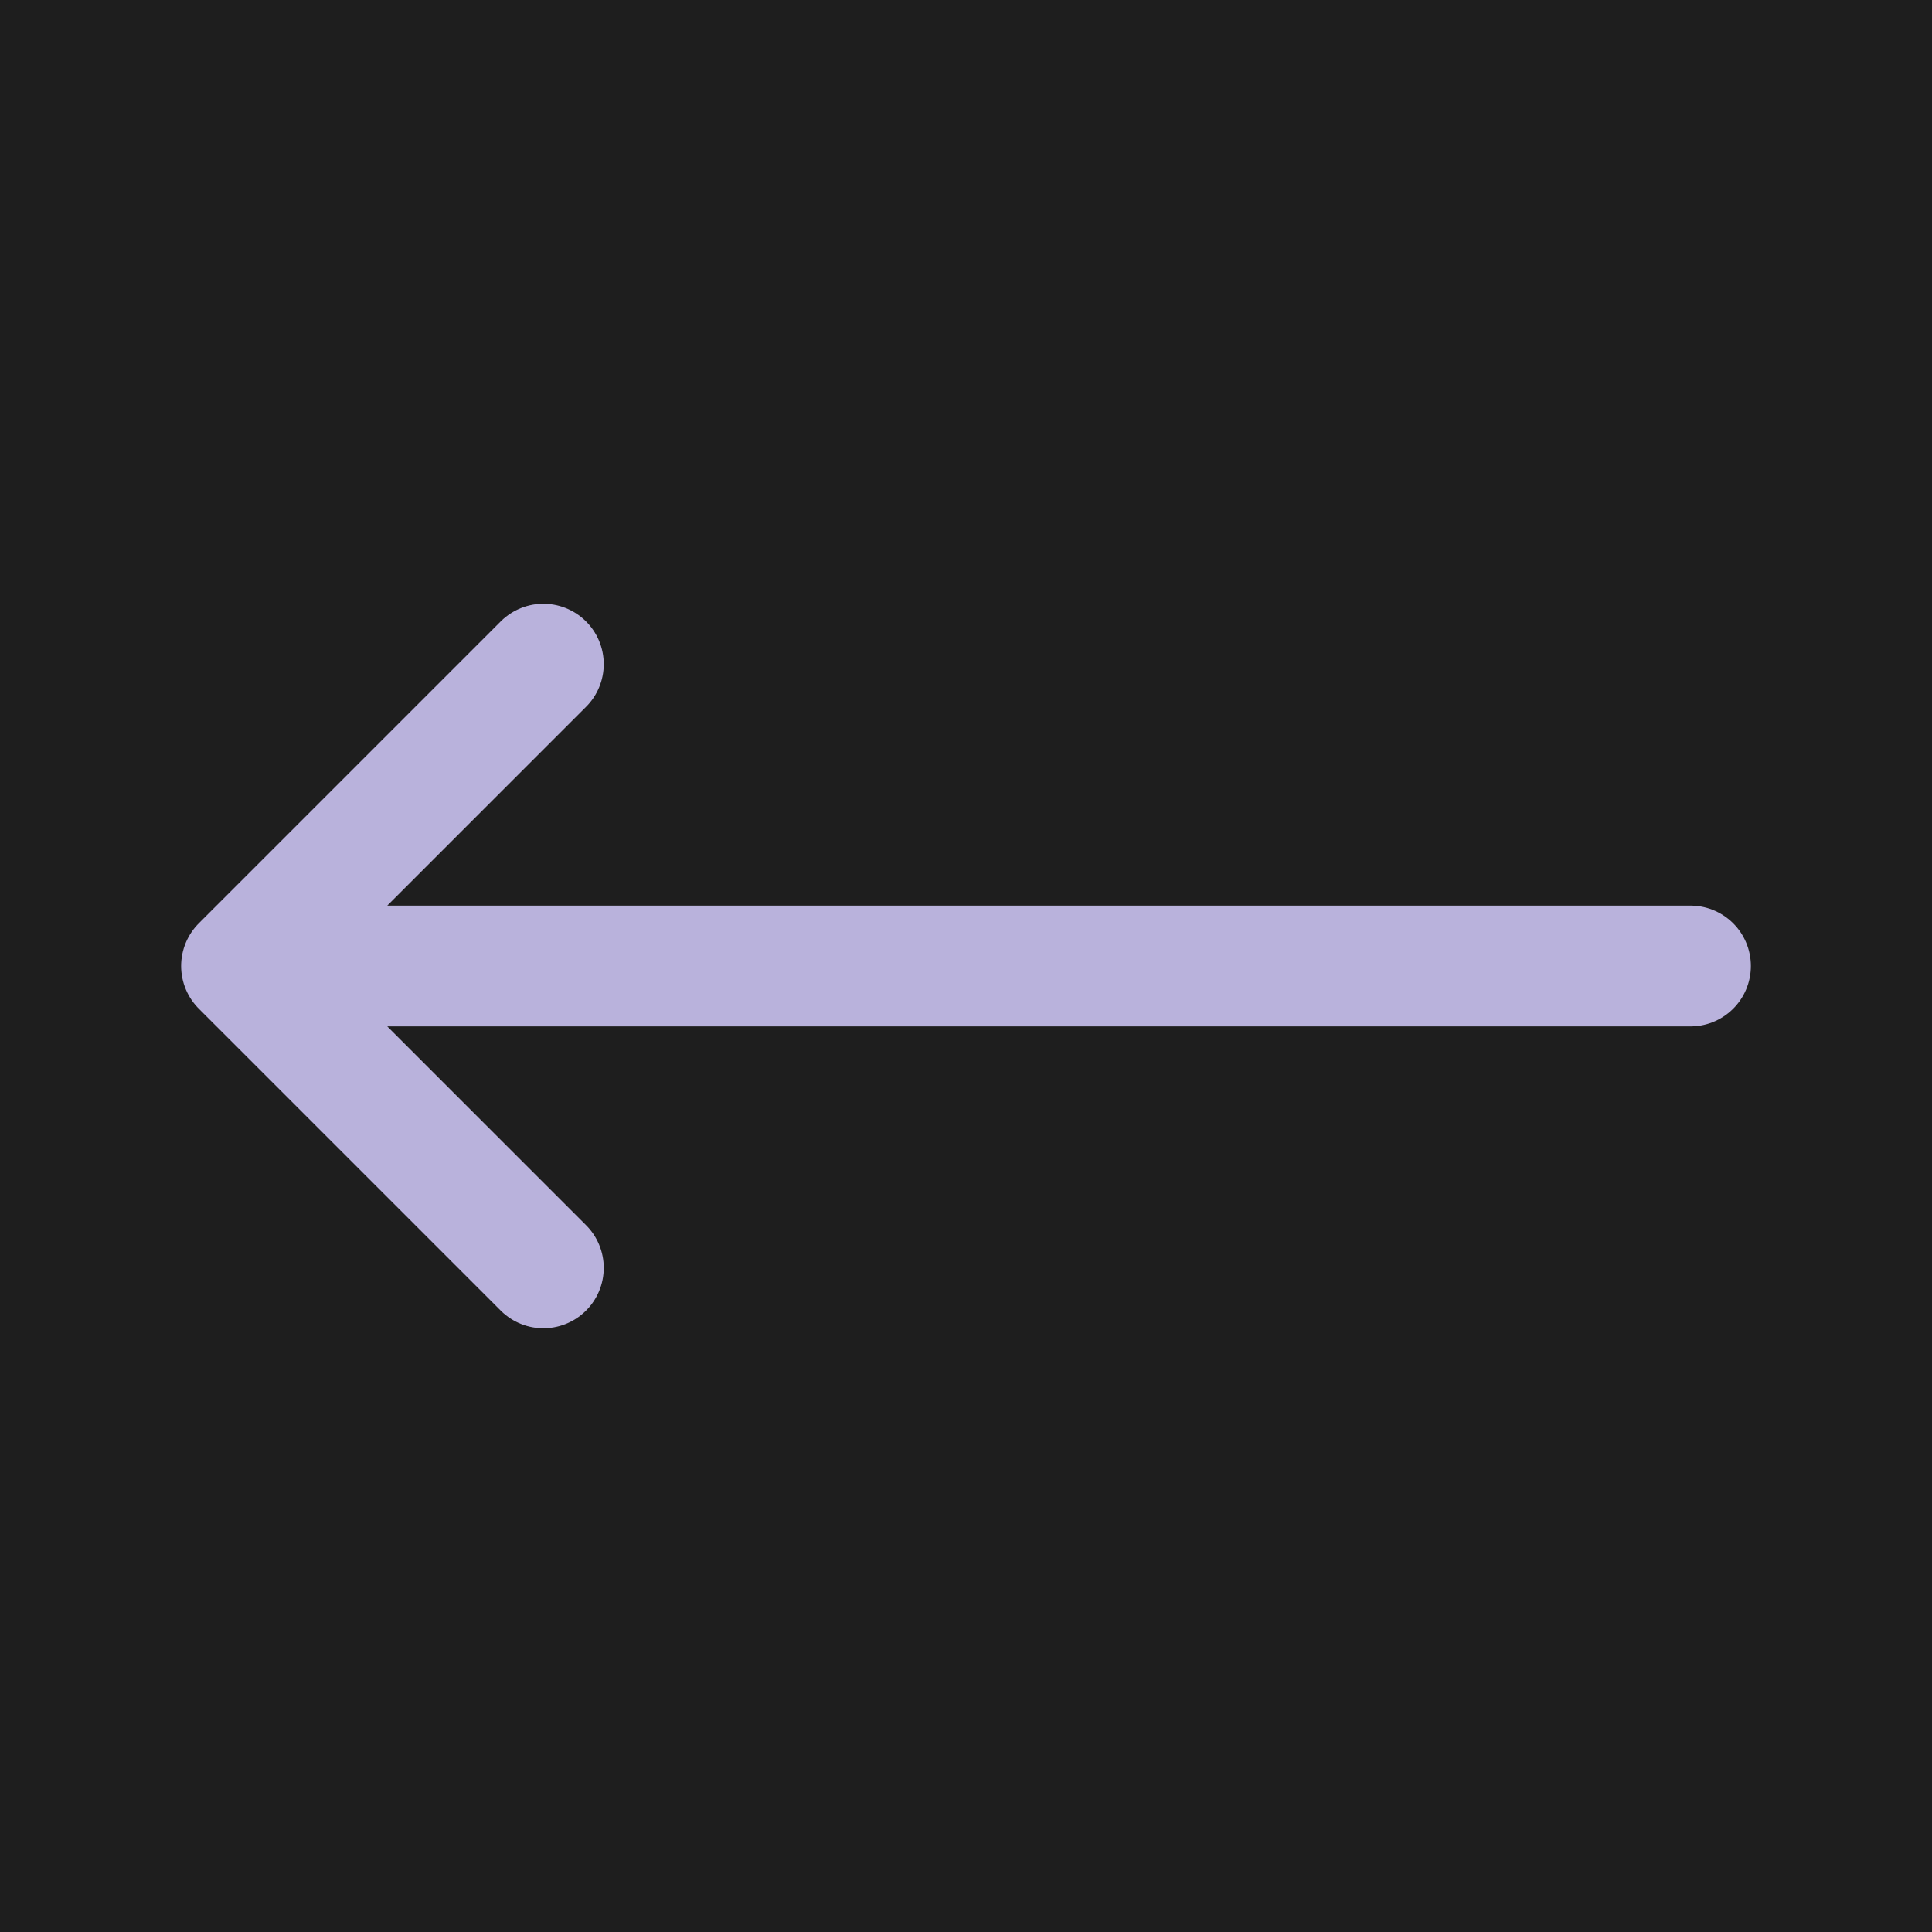 <svg width="32" height="32" viewBox="0 0 32 32" fill="none" xmlns="http://www.w3.org/2000/svg">
<rect width="32" height="32" fill="#343434"/>
<g id="Ownership Screens">
<path d="M-238 -390C-238 -391.105 -237.105 -392 -236 -392H3176C3177.1 -392 3178 -391.105 3178 -390V1124C3178 1125.1 3177.1 1126 3176 1126H-236C-237.105 1126 -238 1125.1 -238 1124V-390Z" fill="#404040"/>
<g id="Property 1 Ownership Area">
<rect width="1440" height="1024" transform="translate(-158 -145)" fill="black"/>
<rect id="Large Panel Area" x="-22" y="-25" width="1280" height="872" rx="16" fill="#1E1E1E"/>
<g id="Column Separators">
</g>
<g id="Portfolio overview">
<g id="Left arrow">
<path id="Vector" d="M9 11L4 16M4 16L9 21M4 16H28" stroke="#B9B2DC" stroke-width="2" stroke-linecap="round" stroke-linejoin="round"/>
</g>
</g>
</g>
<path d="M-236 -391H3176V-393H-236V-391ZM3177 -390V1124H3179V-390H3177ZM3176 1125H-236V1127H3176V1125ZM-237 1124V-390H-239V1124H-237ZM-236 1125C-236.552 1125 -237 1124.55 -237 1124H-239C-239 1125.66 -237.657 1127 -236 1127V1125ZM3177 1124C3177 1124.55 3176.55 1125 3176 1125V1127C3177.66 1127 3179 1125.66 3179 1124H3177ZM3176 -391C3176.55 -391 3177 -390.552 3177 -390H3179C3179 -391.657 3177.66 -393 3176 -393V-391ZM-236 -393C-237.657 -393 -239 -391.657 -239 -390H-237C-237 -390.552 -236.552 -391 -236 -391V-393Z" fill="white" fill-opacity="0.1"/>
</g>
</svg>
